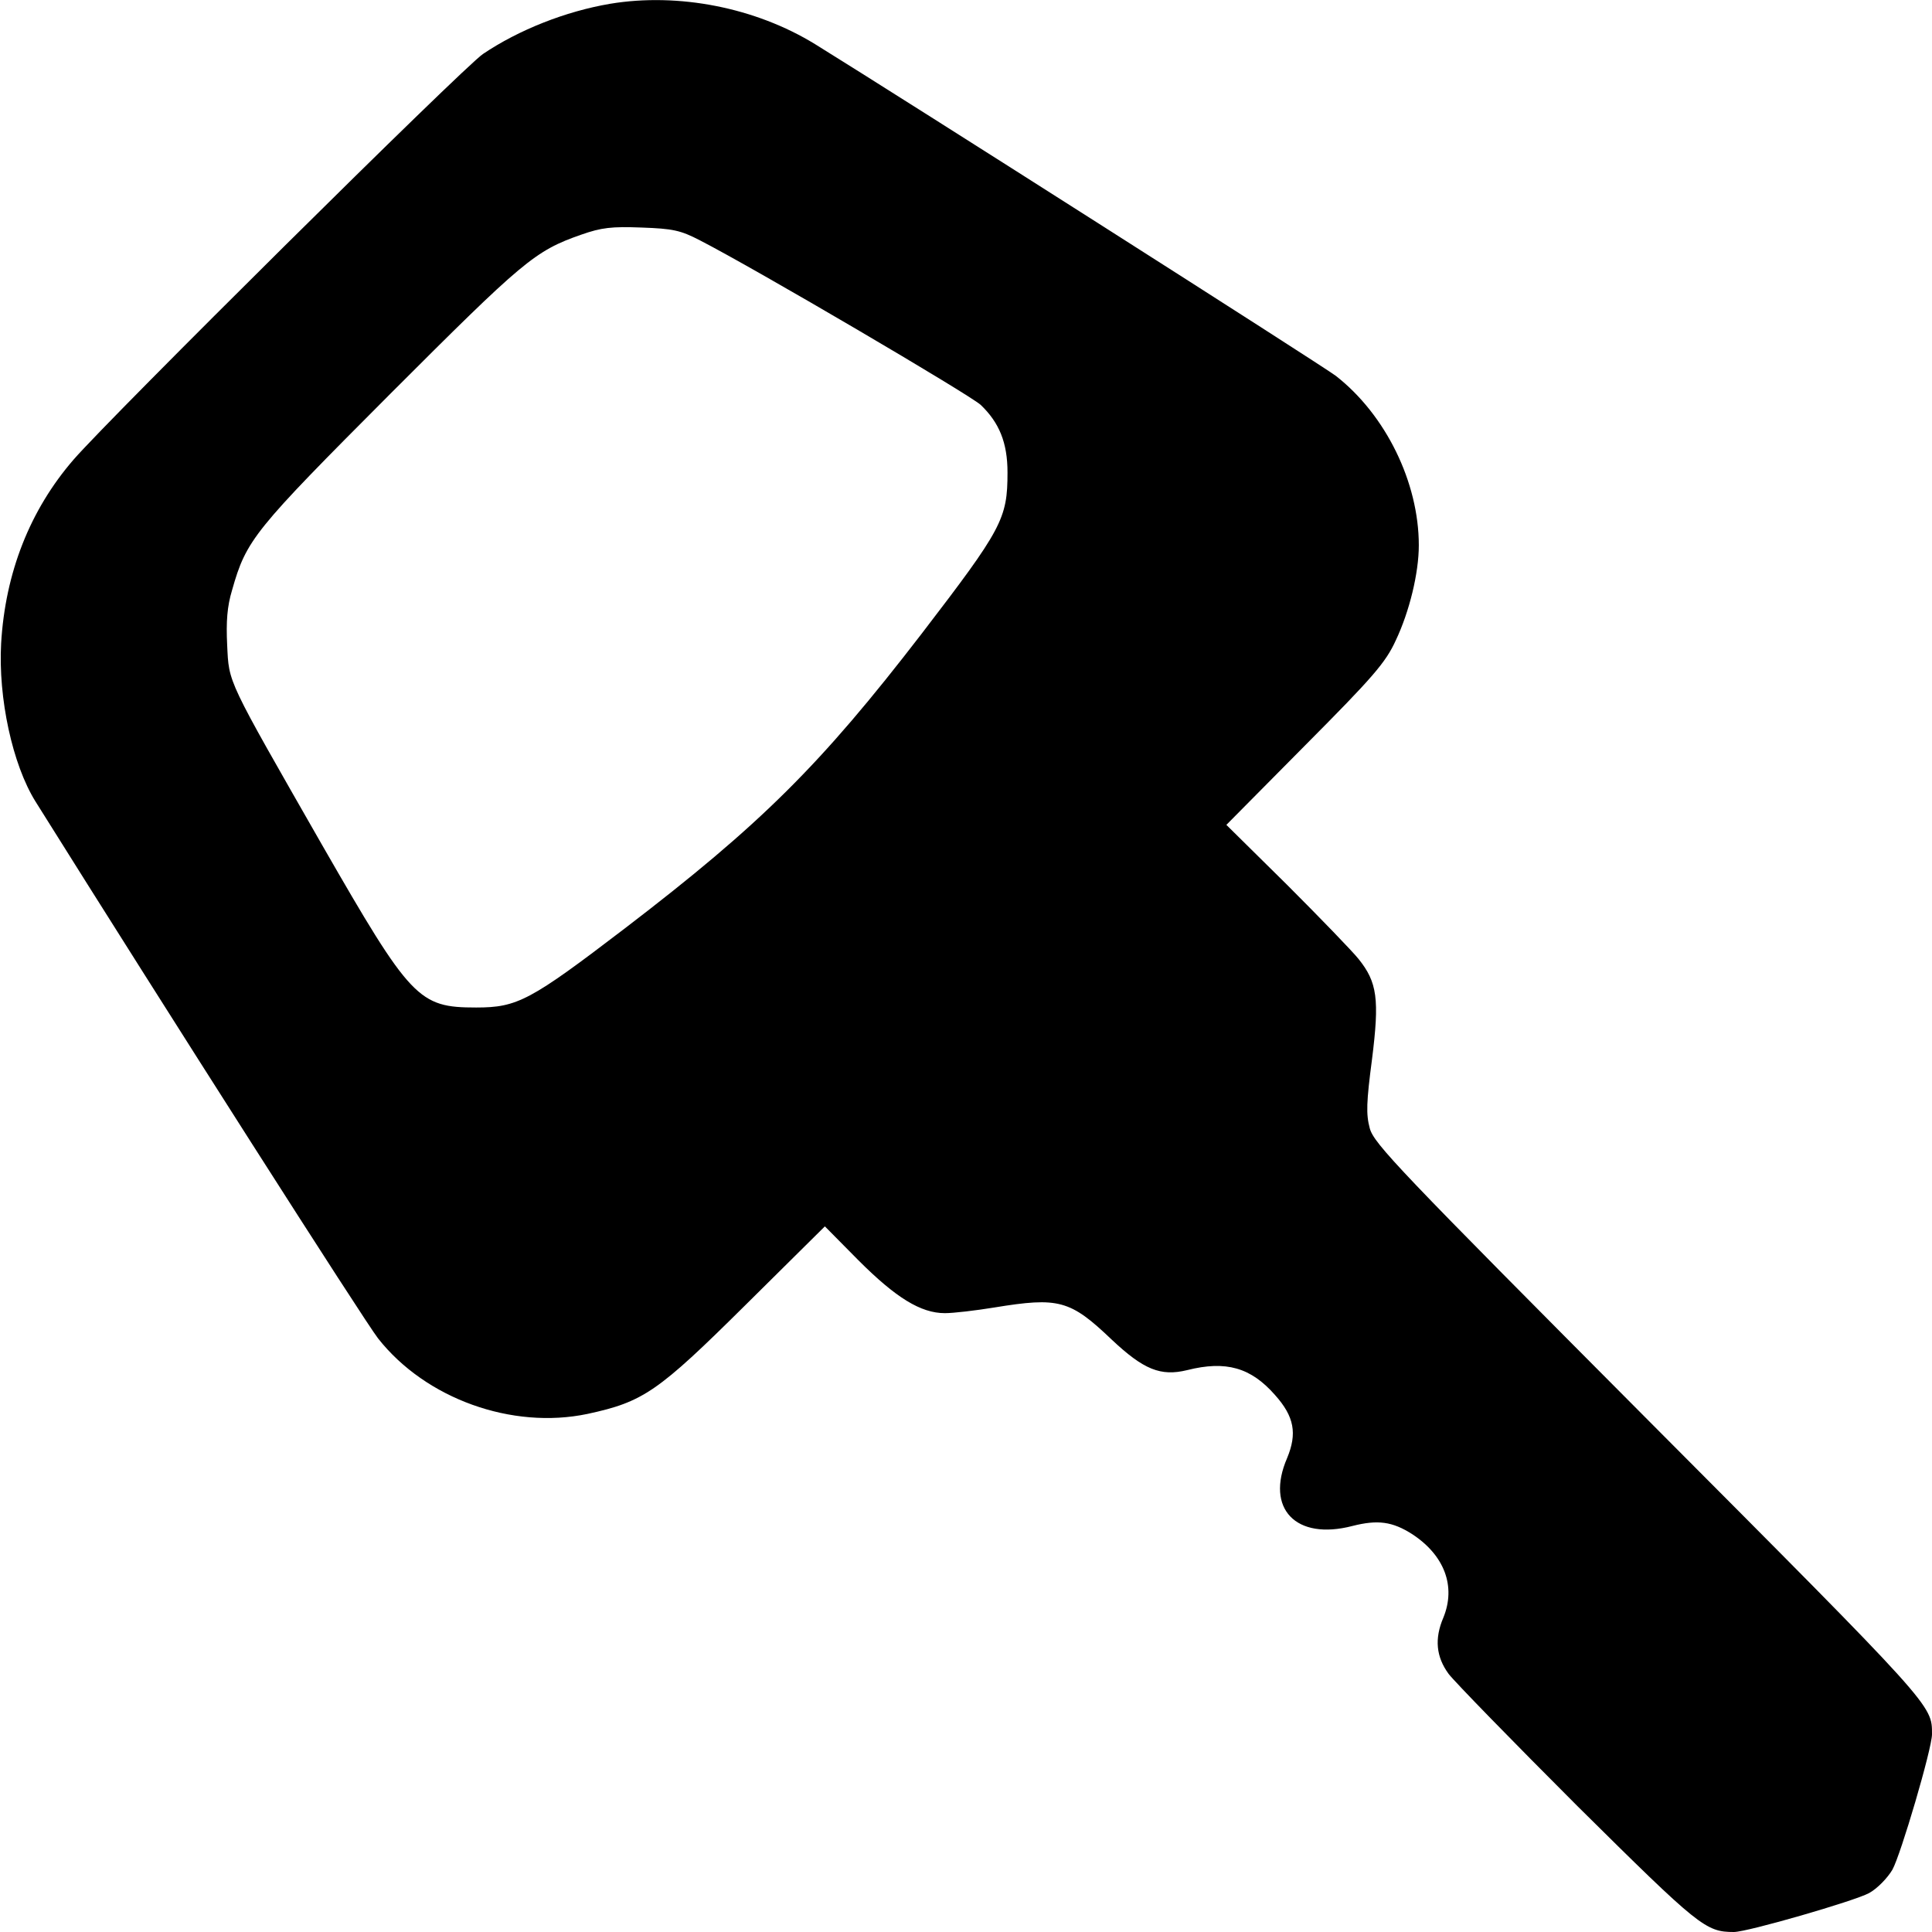 <?xml version="1.0" standalone="no"?>
<!DOCTYPE svg PUBLIC "-//W3C//DTD SVG 20010904//EN"
 "http://www.w3.org/TR/2001/REC-SVG-20010904/DTD/svg10.dtd">
<svg version="1.0" xmlns="http://www.w3.org/2000/svg"
 width="512pt" height="512pt" viewBox="0 0 512 512"
 preserveAspectRatio="xMidYMid meet">

<g transform="translate(0,512) scale(0.1,-0.1)"
fill="#000000" stroke="none">
<path d="M1617 5110 c-118 -20 -242 -69 -337 -133 -51 -34 -988 -963 -1085
-1075 -116 -134 -181 -300 -192 -487 -8 -145 30 -321 91 -419 350 -559 872
-1377 908 -1423 126 -160 355 -242 555 -200 148 32 186 58 418 288 l211 209
89 -90 c99 -99 165 -140 229 -140 23 0 82 7 131 15 171 28 201 20 311 -85 85
-80 130 -98 200 -81 103 26 169 7 233 -66 51 -57 59 -102 32 -167 -58 -134 23
-219 173 -180 67 17 106 12 159 -22 85 -56 116 -138 82 -221 -24 -56 -19 -104
14 -149 16 -21 170 -179 342 -351 322 -319 339 -333 414 -333 36 0 319 82 358
103 22 12 49 40 62 62 22 39 105 321 105 359 0 78 7 70 -751 831 -663 666
-728 734 -739 775 -10 37 -9 69 6 183 20 159 14 204 -36 266 -16 20 -101 108
-189 196 l-161 159 209 211 c180 181 213 219 240 278 36 76 61 178 61 252 0
167 -88 346 -220 449 -37 28 -1147 735 -1380 879 -158 97 -362 137 -543 107z
m238 -627 c148 -76 713 -408 744 -436 49 -47 71 -100 71 -179 0 -123 -14 -149
-228 -428 -268 -348 -425 -504 -787 -781 -250 -191 -284 -209 -393 -209 -153
0 -173 21 -408 430 -255 446 -247 428 -252 531 -3 62 0 102 13 145 38 134 57
157 419 520 353 353 383 379 506 422 54 19 81 22 160 19 83 -3 103 -7 155 -34z"/>
</g>
</svg>
